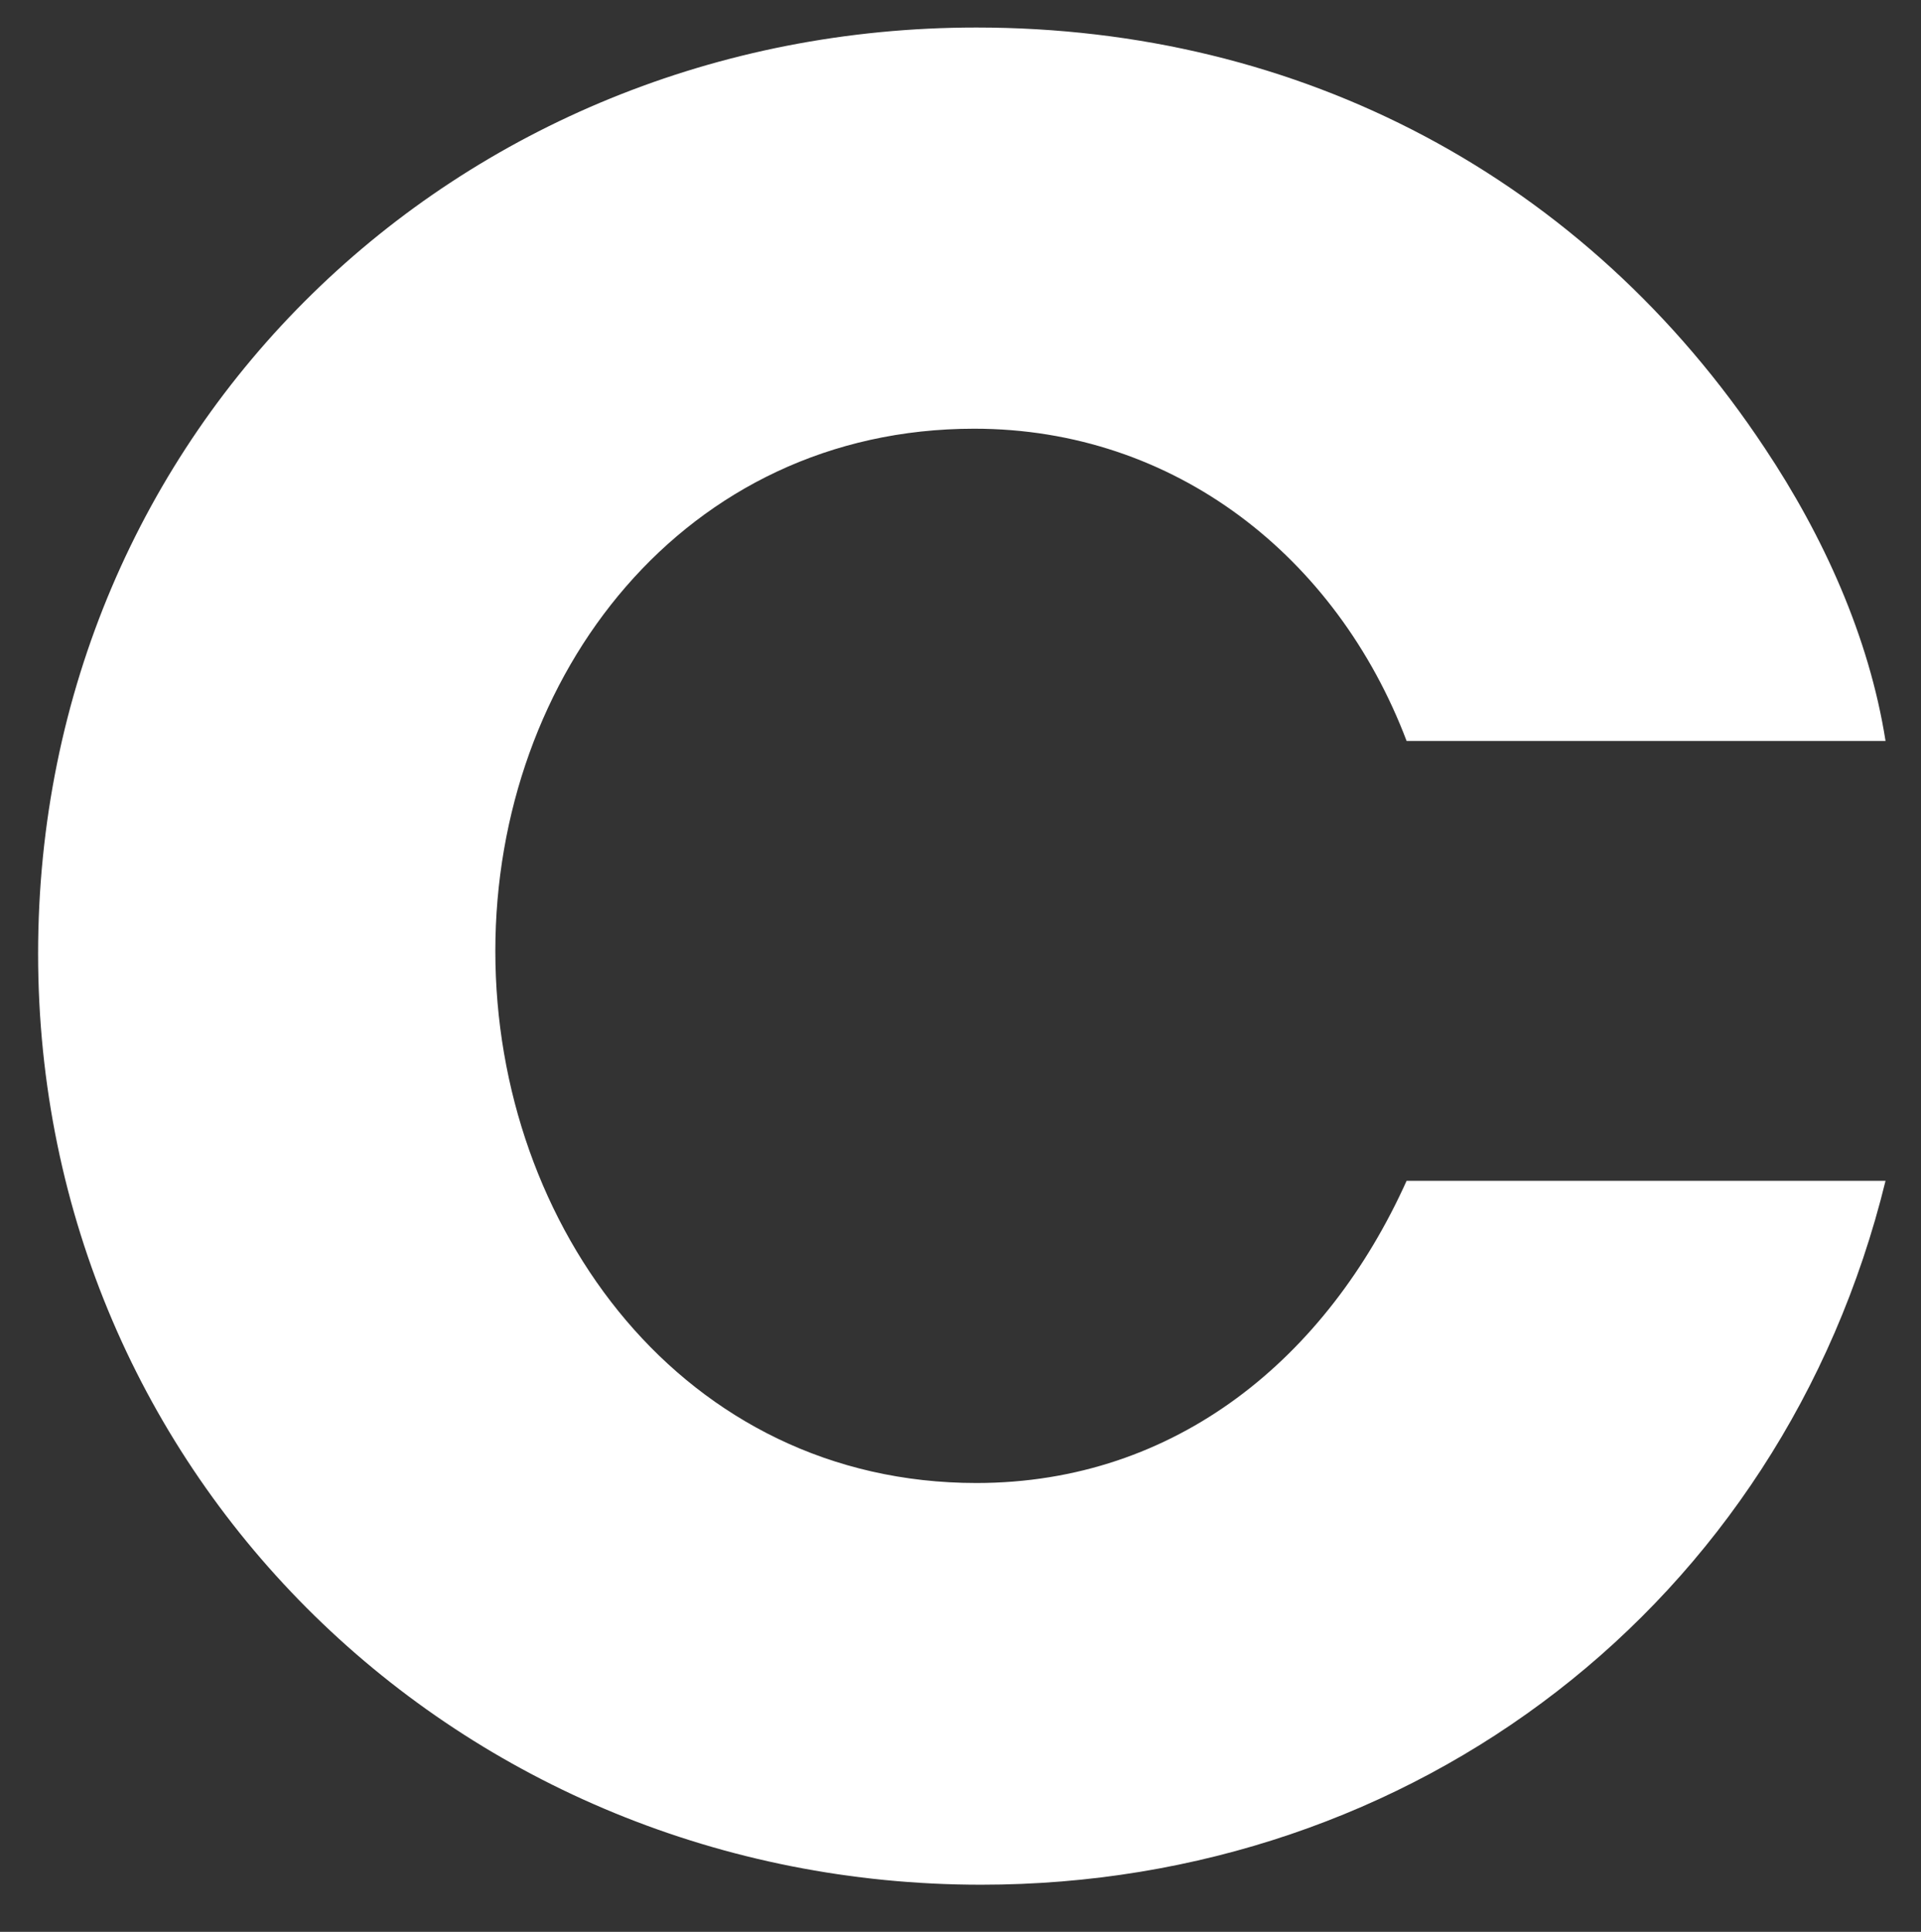 <?xml version="1.0" encoding="utf-8"?>
<!-- Generator: Adobe Illustrator 21.0.2, SVG Export Plug-In . SVG Version: 6.00 Build 0)  -->
<svg version="1.1" id="Layer_1" xmlns="http://www.w3.org/2000/svg" xmlns:xlink="http://www.w3.org/1999/xlink" x="0px" y="0px"
	 viewBox="0 0 363 365" style="enable-background:new 0 0 363 365;" xml:space="preserve">
<rect x="0" y="0" width="363" height="365" fill="#333333" stroke="none"/>
<style type="text/css">
	.st0{fill:#FFFFFF;}
</style>
<g>
	<path class="st0" d="M185.4,356.1c-98.2,0-178.2-76.8-178.2-175.9c0-99.2,79.1-175,177.3-175c61.2,0,115.1,28.3,149,79.5
		c11,16.5,19.7,35.6,22.8,55.3h-90.5C252.6,105.2,222,81,184.1,81c-54.8,0-90.5,46.6-90.5,98.7c0,52.1,35.6,100.5,90.9,100.5
		c37.9,0,66.3-23.8,81.3-57.1h90.5C336.7,303.1,267.2,356.1,185.4,356.1z"/>
</g>
</svg>
